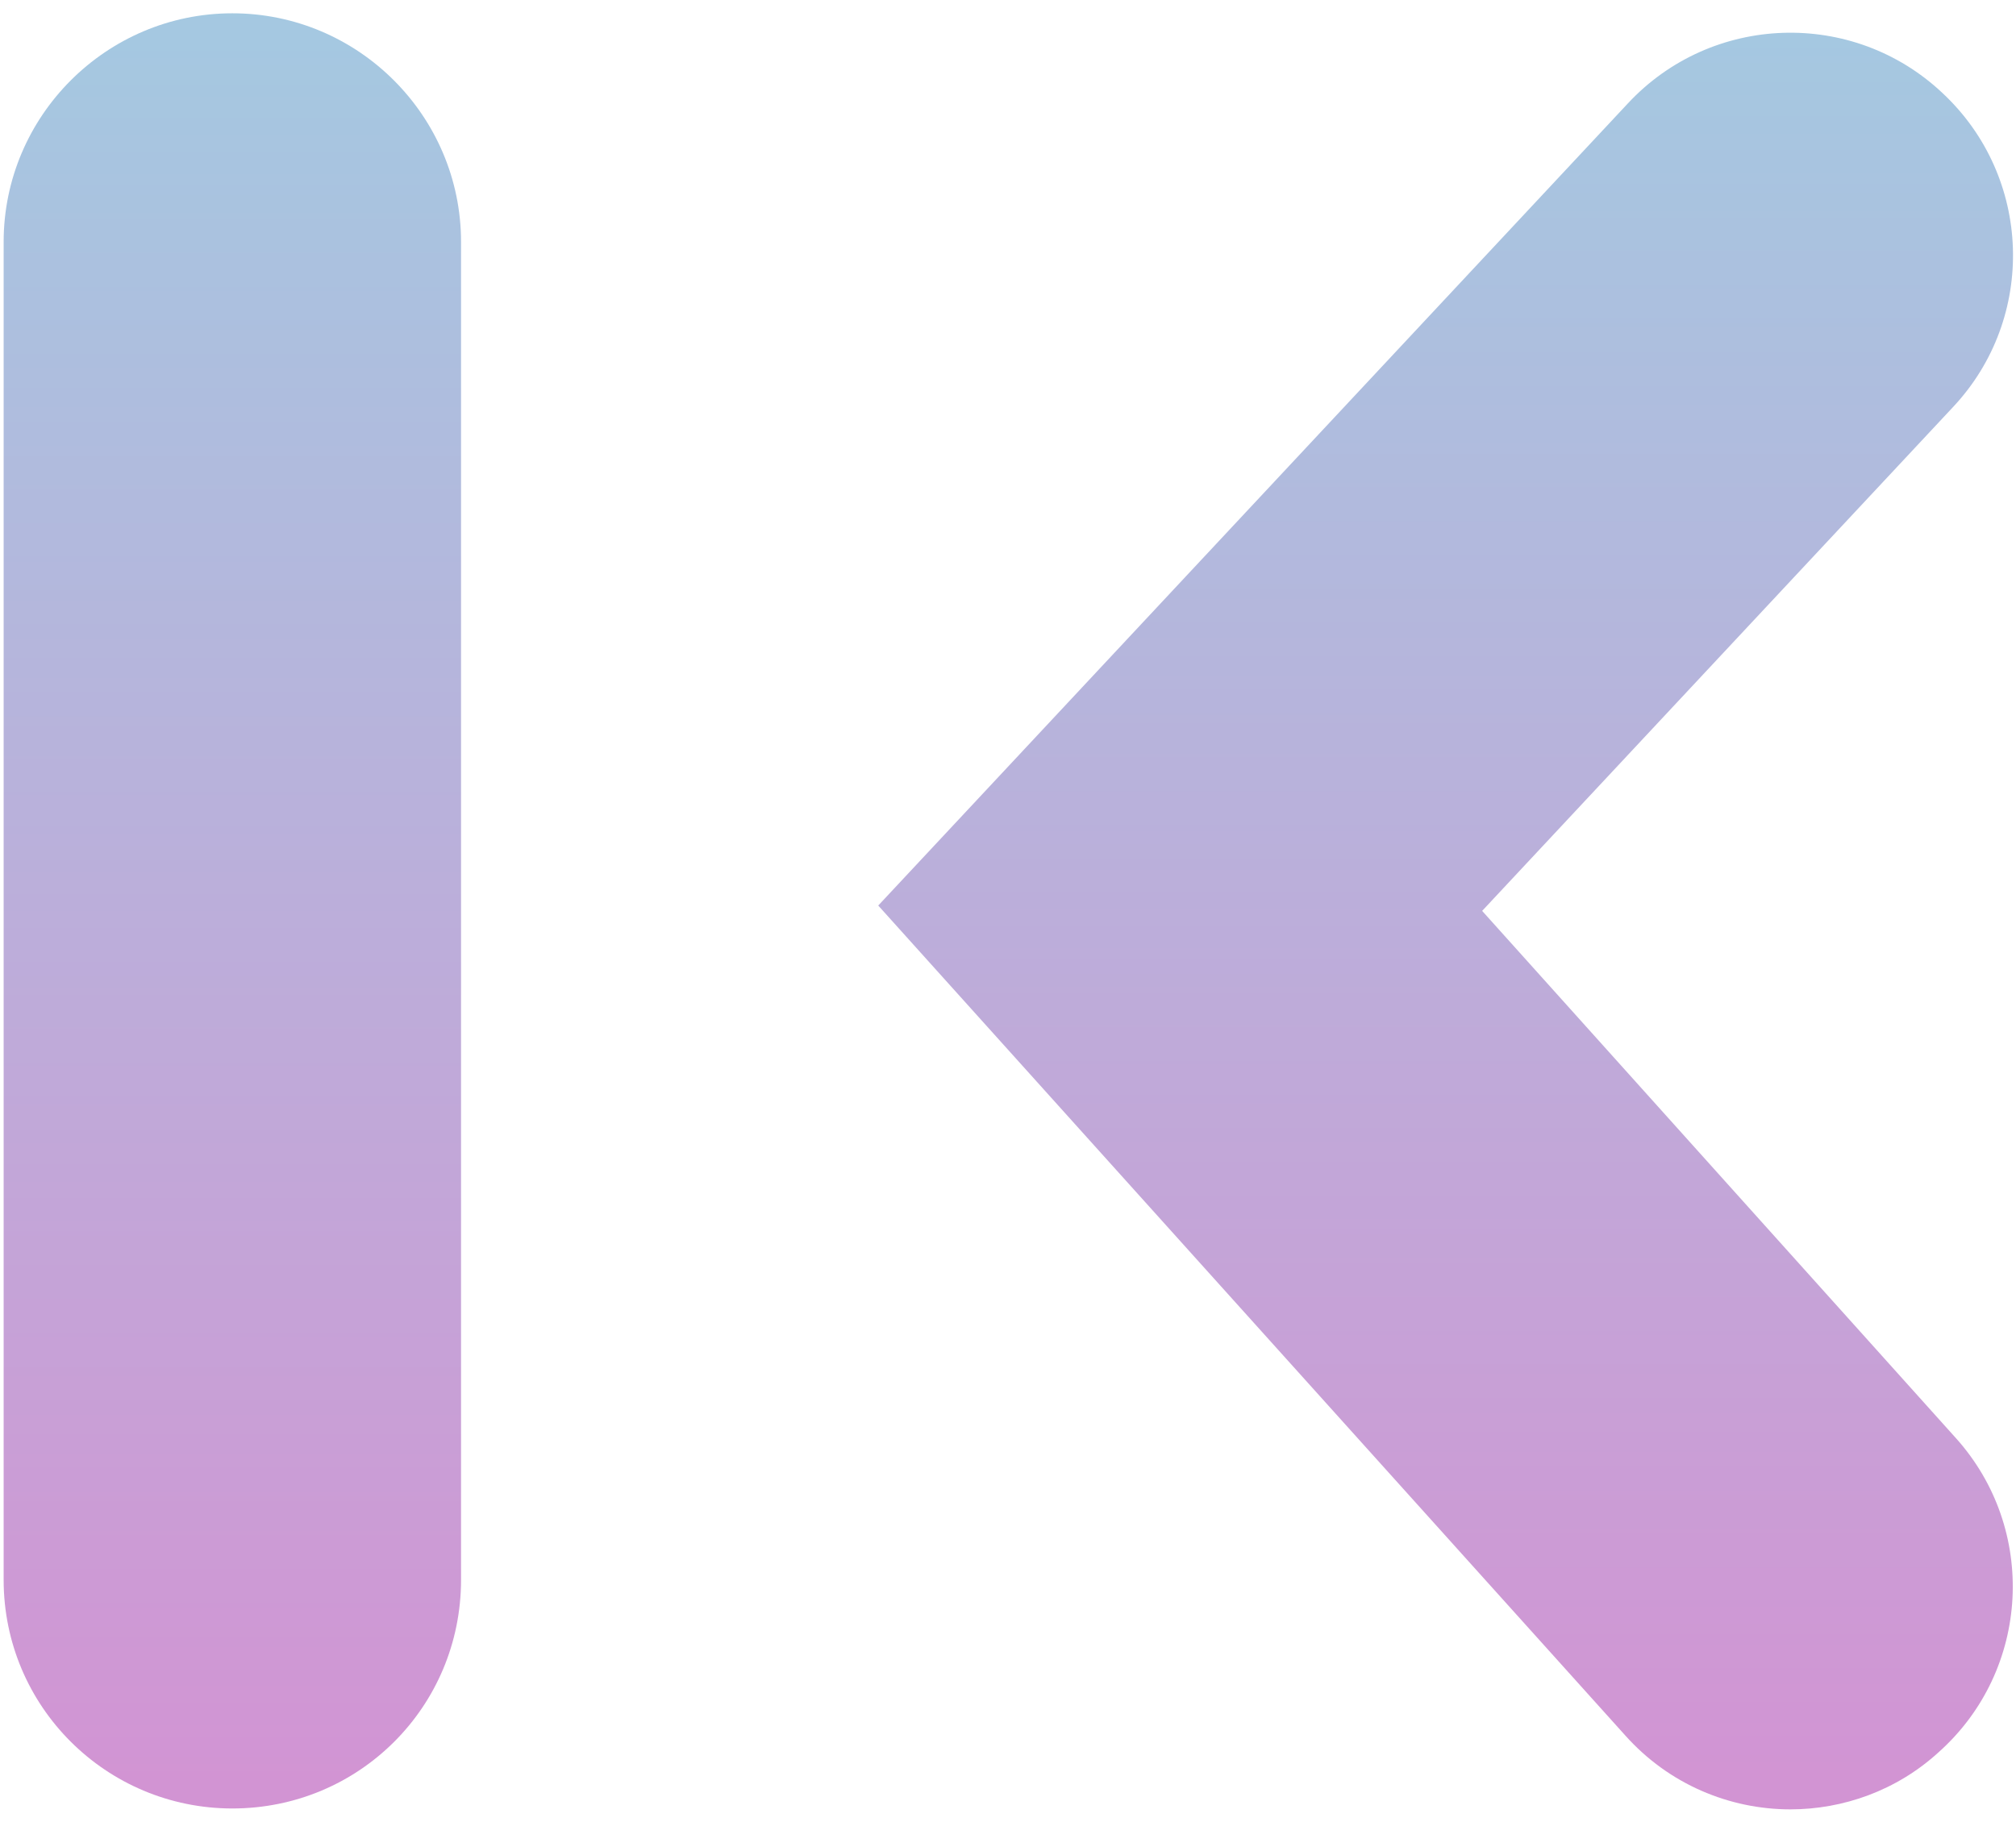 <svg viewBox="0 0 52 47" version="1.1" xmlns="http://www.w3.org/2000/svg" xmlns:xlink="http://www.w3.org/1999/xlink" xml:space="preserve" style="fill-rule:evenodd;clip-rule:evenodd;stroke-linejoin:round;stroke-miterlimit:1.414;fill:#a0a2d7;">
    <defs>
        <linearGradient id="logo-gradient" x1="50%" y1="0%" x2="50%" y2="100%" > 
            <stop offset="0%" stop-color="#a4c9e1">
                <animate attributeName="stop-color" values="#a4c9e1; #d393d3; #a4c9e1" dur="4s" repeatCount="indefinite"></animate>
            </stop>
            <stop offset="100%" stop-color="#d393d3">
                <animate attributeName="stop-color" values="#d393d3; #a4c9e1; #d393d3" dur="4s" repeatCount="indefinite"></animate>
            </stop>
        </linearGradient>
    </defs>
    <g>
        <path fill="url('#logo-gradient')" d="M46.18,46.682c-1.567,0 -3.134,-0.645 -4.263,-1.912l-19.264,-21.407l19.333,-20.692c2.166,-2.328 5.807,-2.443 8.111,-0.277c2.327,2.166 2.442,5.807 0.276,8.111l-12.143,12.996l12.213,13.595c2.12,2.351 1.935,5.992 -0.438,8.111c-1.083,0.991 -2.466,1.475 -3.825,1.475Z" style="fill-rule:nonzero;"></path>
        <path fill="url('#logo-gradient')" d="M5.993,46.659c-3.249,0 -5.899,-2.627 -5.899,-5.899l0,-34.518c0,-3.249 2.65,-5.899 5.899,-5.899c3.249,0 5.899,2.65 5.899,5.899l0,34.518c0,3.272 -2.627,5.899 -5.899,5.899Z" style="fill-rule:nonzero;"></path>
    </g>
</svg>